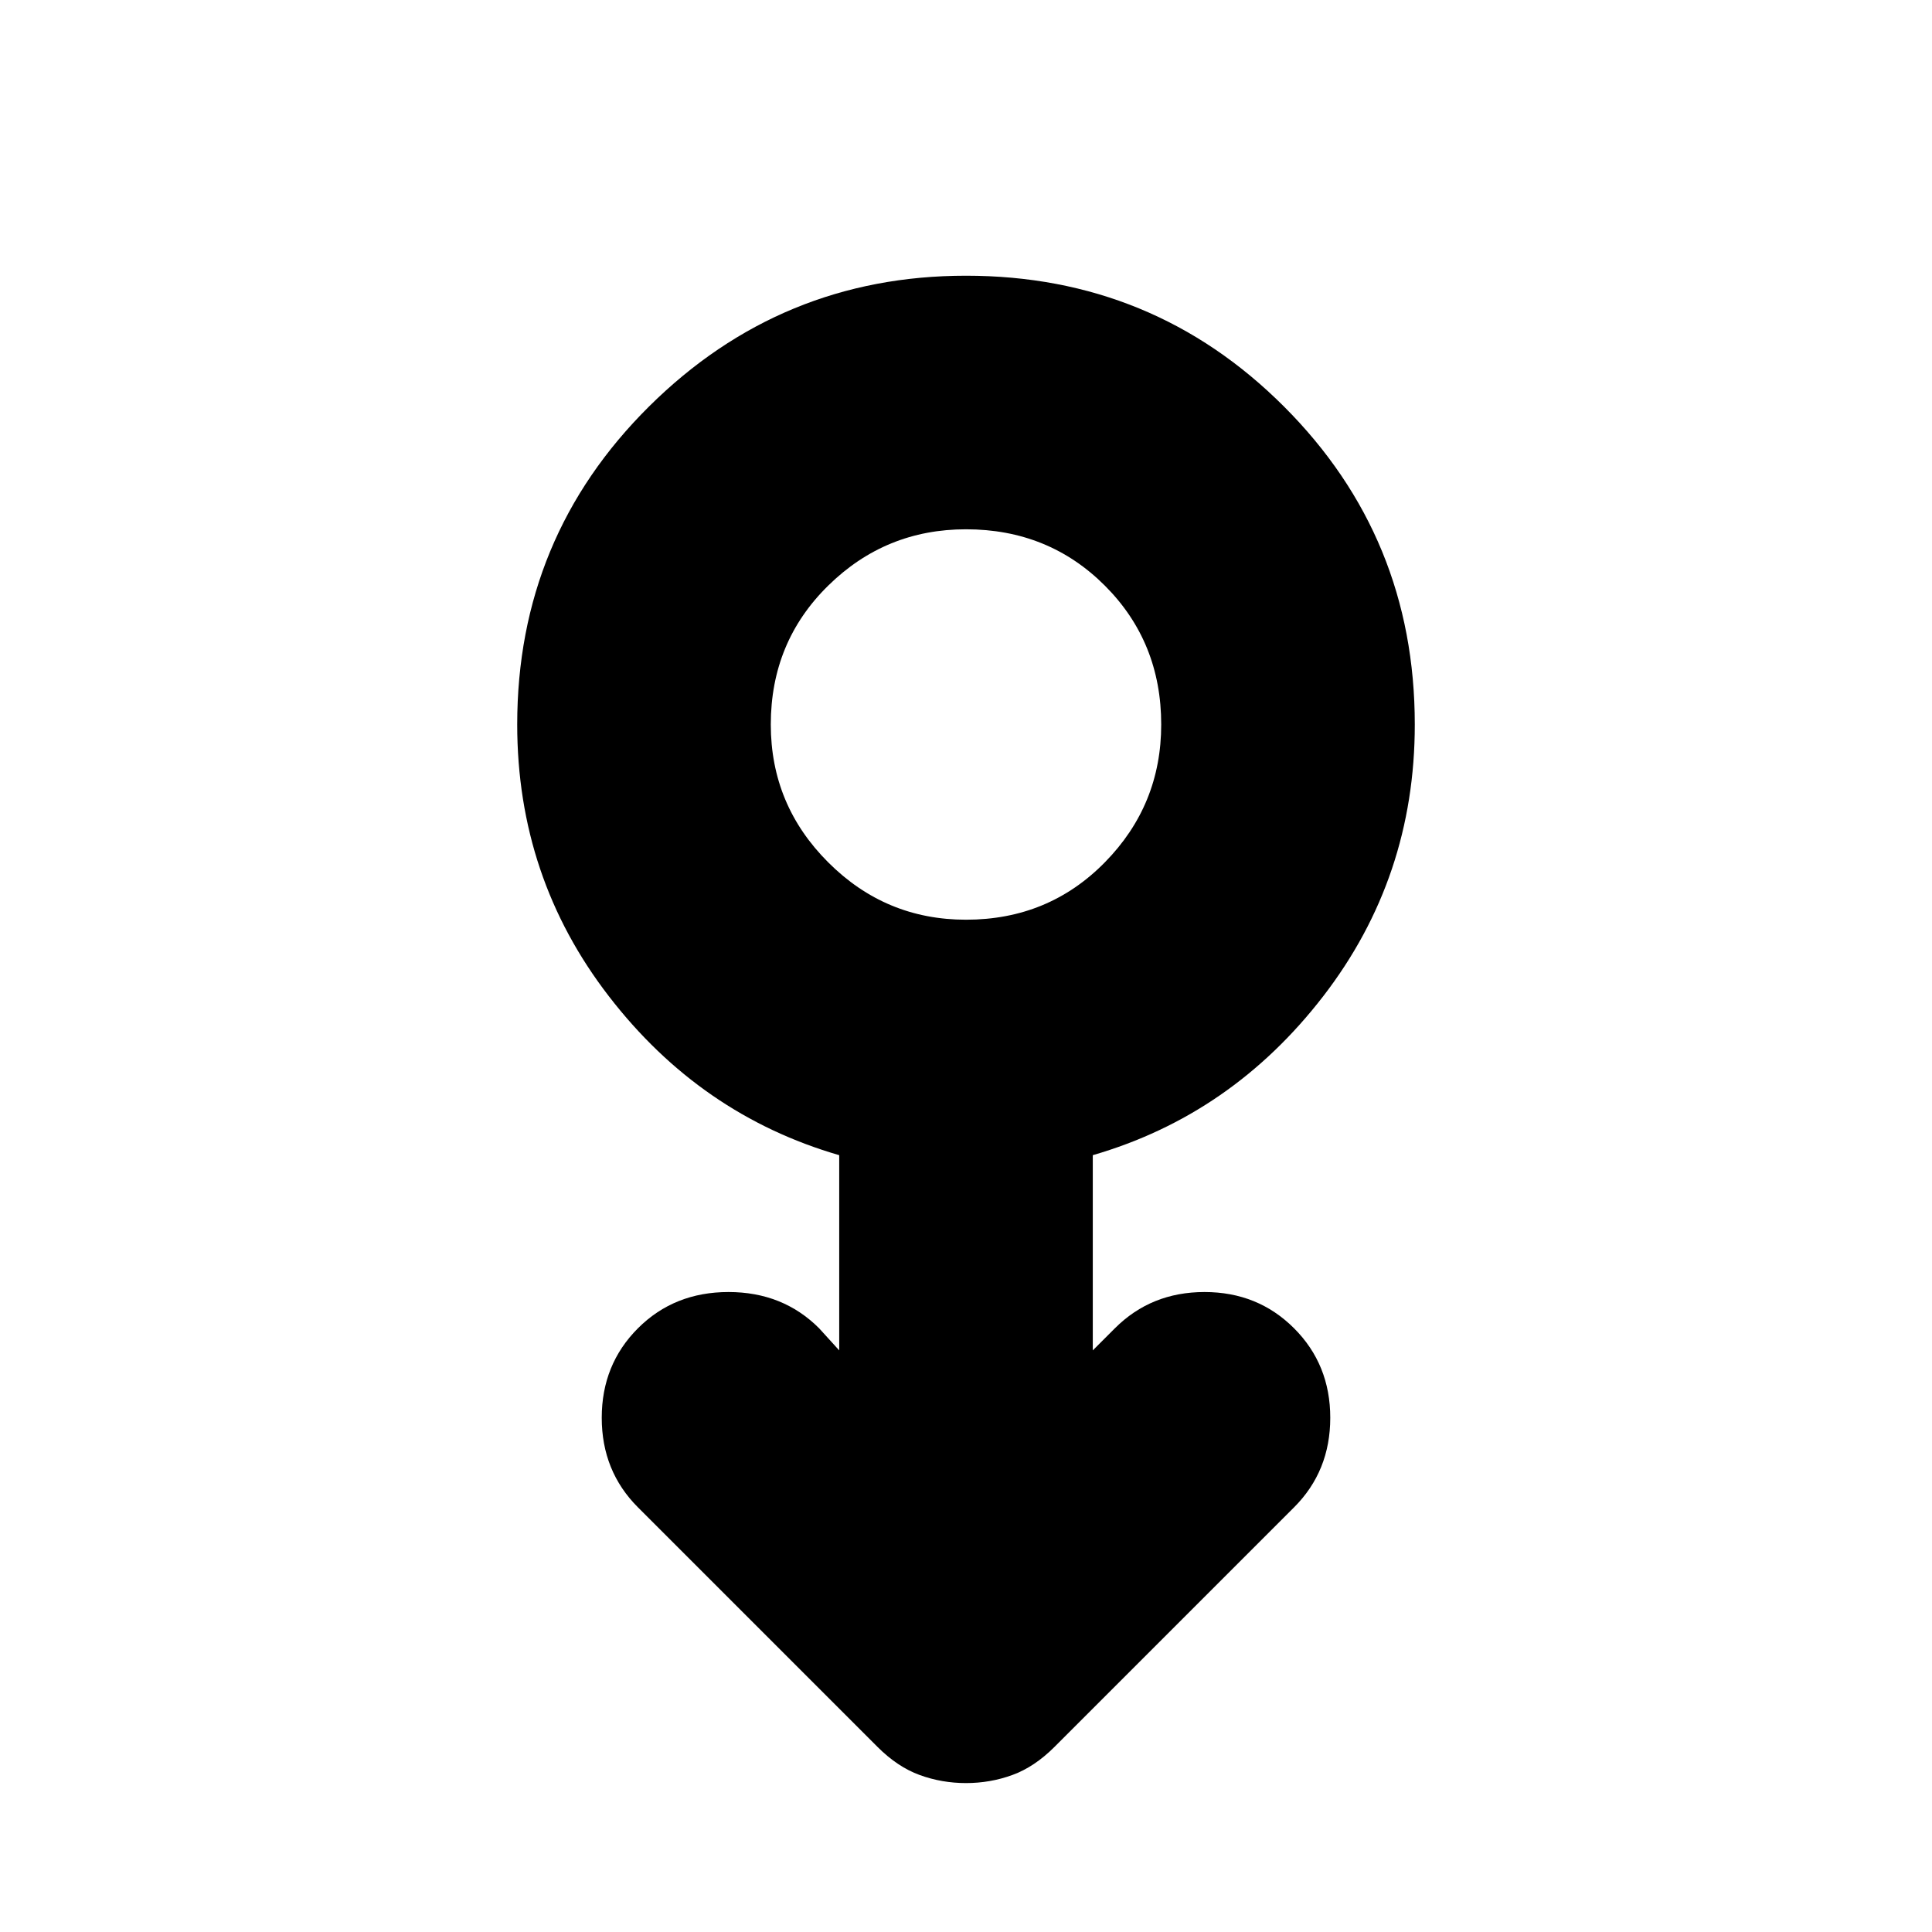 <svg xmlns="http://www.w3.org/2000/svg" height="24" width="24"><path d="M12 22.15q-.3 0-.575-.1-.275-.1-.525-.35l-2.975-2.975q-.45-.45-.45-1.113 0-.662.45-1.112.45-.45 1.125-.45t1.125.45l.25.275V14.35q-1.725-.5-2.862-1.975Q6.425 10.9 6.425 9q0-2.325 1.637-3.95Q9.7 3.425 12 3.425q2.325 0 3.95 1.625T17.575 9q0 1.9-1.137 3.375-1.138 1.475-2.863 1.975v2.425l.275-.275q.45-.45 1.113-.45.662 0 1.112.45.45.45.45 1.112 0 .663-.45 1.113L13.1 21.7q-.25.25-.525.35-.275.1-.575.1Zm0-10.725q1.025 0 1.725-.713.7-.712.7-1.712 0-1.025-.7-1.725-.7-.7-1.725-.7-1 0-1.712.7-.713.7-.713 1.725 0 1 .713 1.712.712.713 1.712.713ZM12 9Z"/></svg>